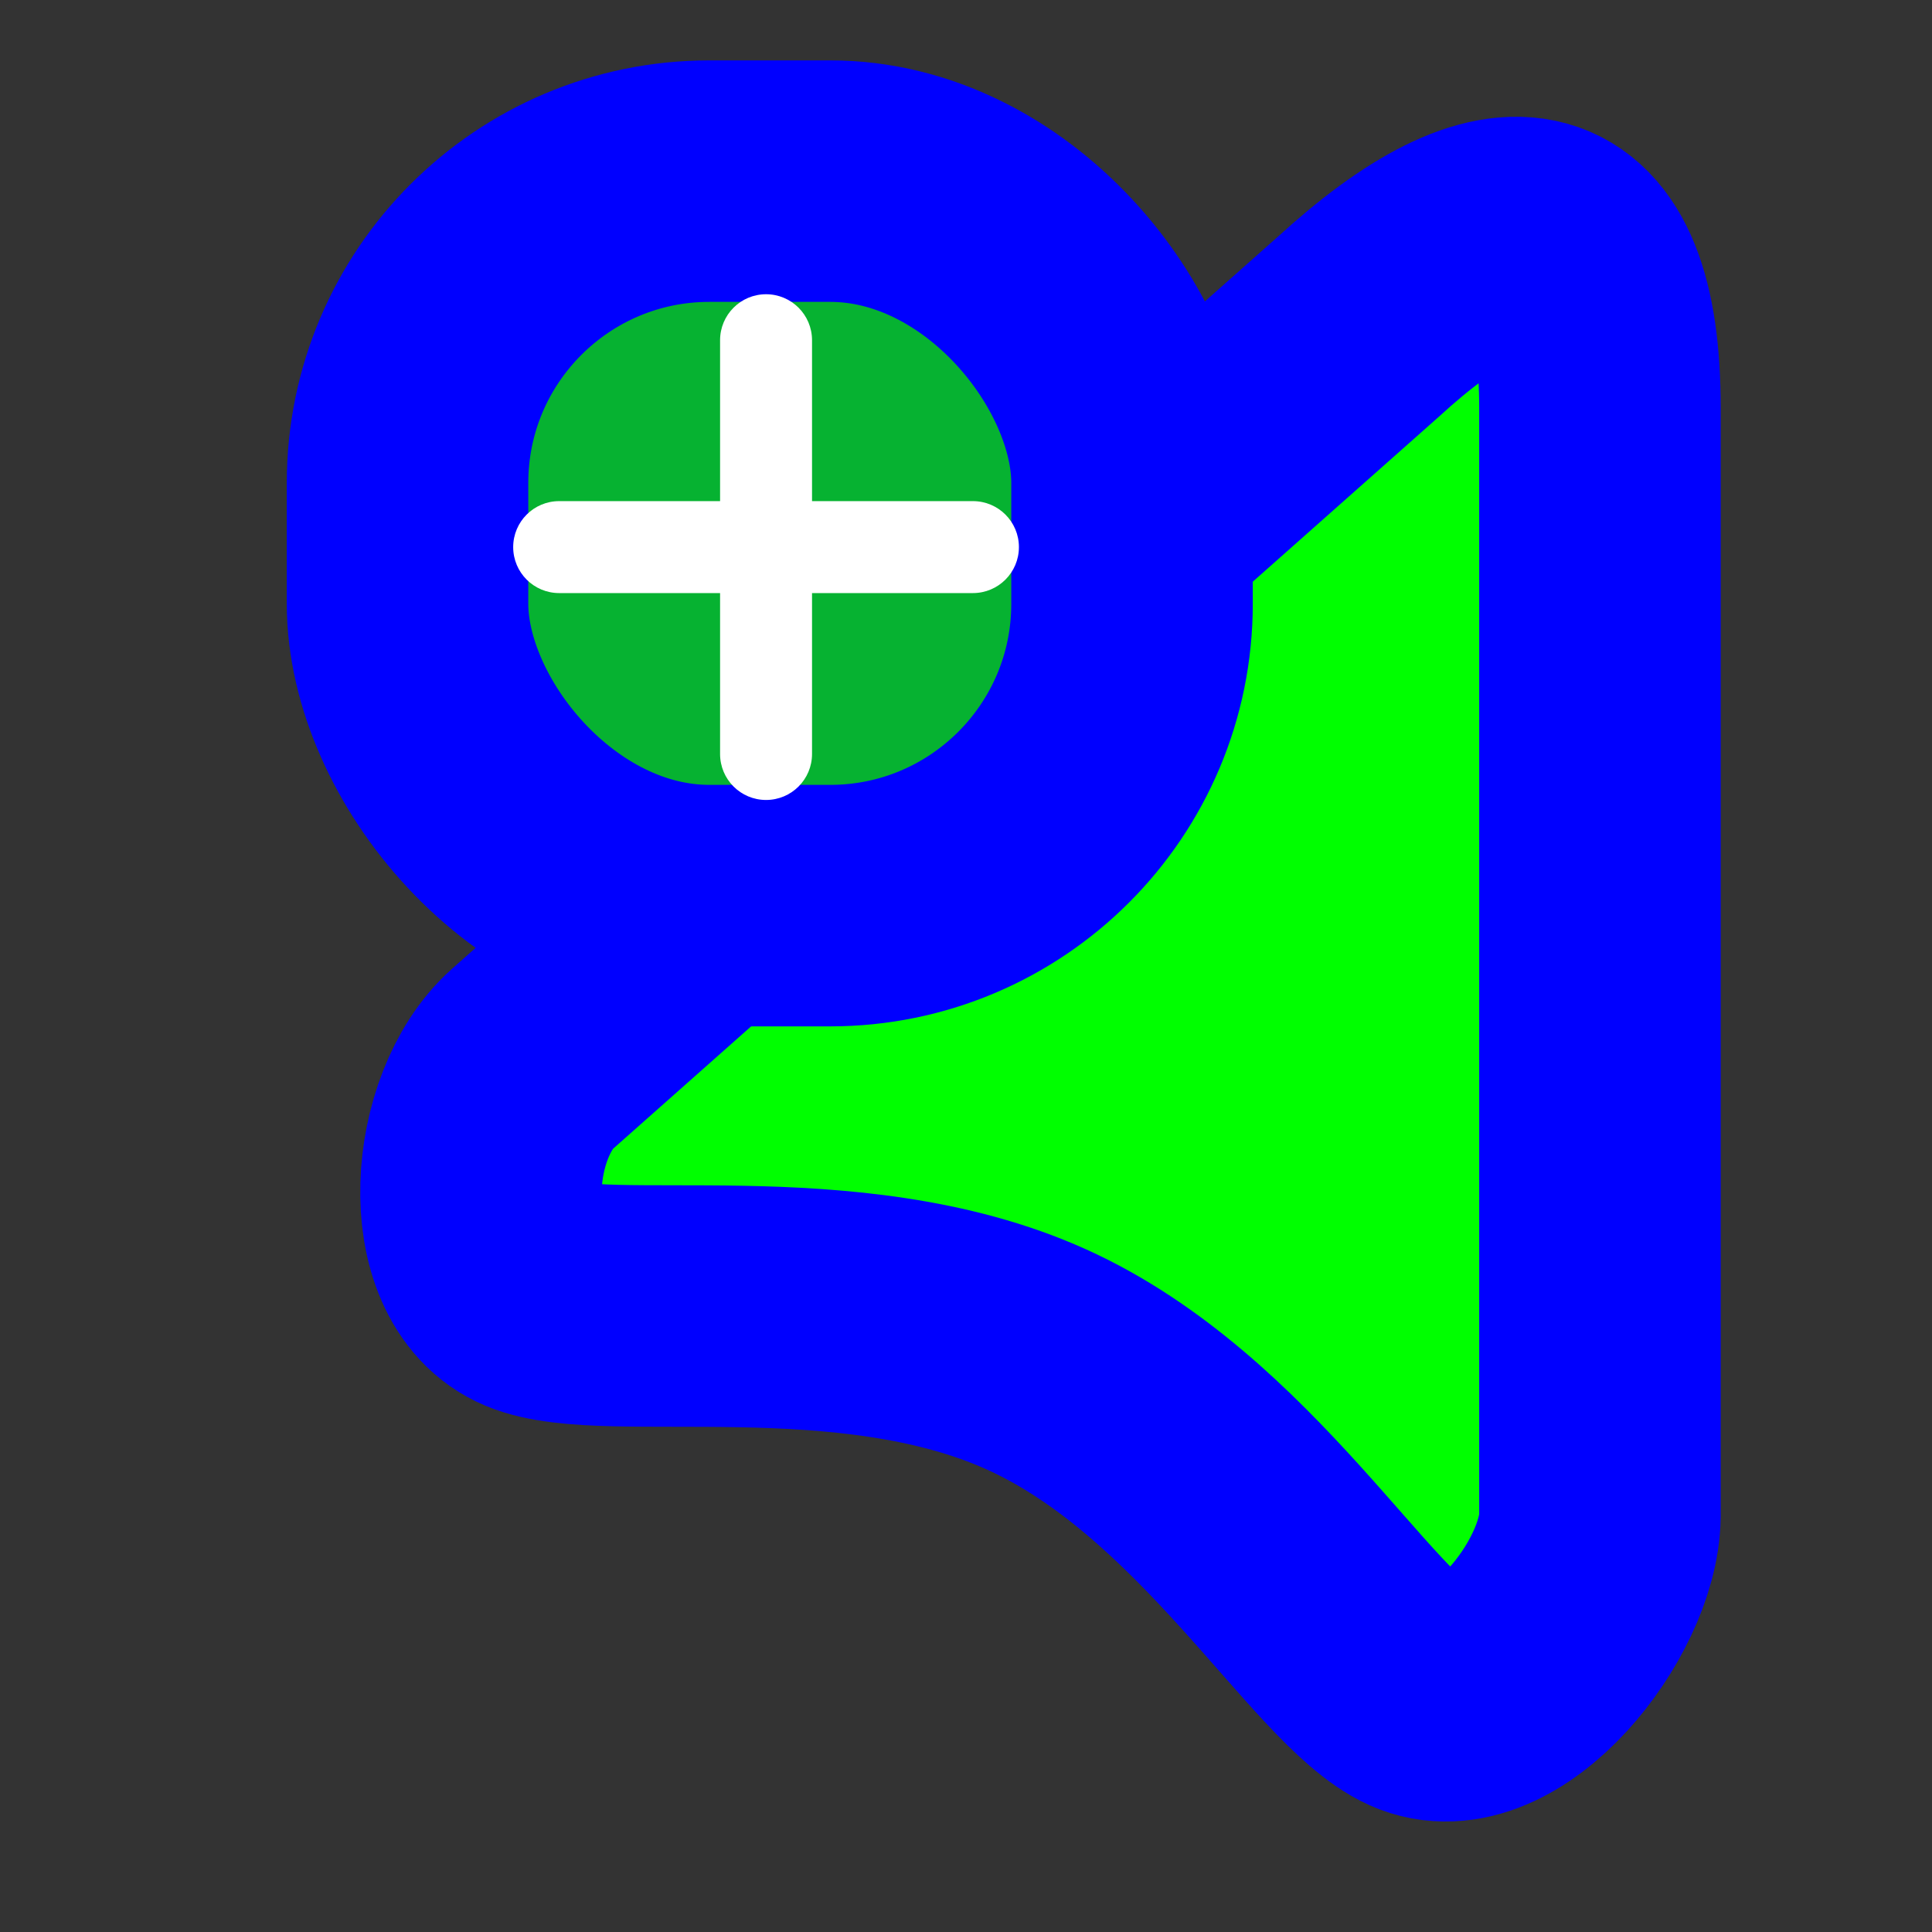 <svg width="256" height="256" viewBox="0 0 256 256" fill="none" xmlns="http://www.w3.org/2000/svg">
  <rect x="0" y="0" width="256" height="256" fill="#333333" stroke="none"/>
  <path id="align-anchor" class="bias-top-right-fill" d="m 212,31.471 h -26 l 26,36 z" fill="cyan" opacity=".8" display="none"/>
  <circle id="cursor-hotspot" class="bias-t0837-r0001" cx="212" cy="19" r="3" fill="magenta" opacity=".6" display="none"/>
  <path id="right-ptr-v2.0.4" d="M202.773 54.009C202.773 26.933 190.311 25.401 170.776 43.281L61.278 140.346C53.015 147.738 51.51 167.422 61.278 171.509C71.045 175.596 103.082 168.84 128.107 180.13C153.133 191.42 168.677 220.04 178.8 224.607C188.922 229.174 202.612 211.949 202.773 200.902L202.773 54.009Z" transform="translate(9.227)" fill="#00FF00" stroke="#0000FF" stroke-width="32" paint-order="stroke fill"/>
  <g>
    <path class="align-anchor bias-top-left-fill" d="m 54,24 h 32 l -32,32 z" fill="orange" opacity=".8" display="none"/>
    <rect x="54" y="24" width="96" height="96" rx="40" fill="#06B231" stroke="#0000FF" stroke-width="32" paint-order="stroke fill"/>
    <path fill-rule="evenodd" clip-rule="evenodd" d="M95.414 66.402L74.092 66.402C70.728 66.402 68 69.129 68 72.494C68 75.859 70.728 78.586 74.092 78.586H95.414V99.908C95.414 103.273 98.141 106 101.506 106C104.871 106 107.598 103.273 107.598 99.908V78.586H128.92C132.284 78.586 135.012 75.859 135.012 72.494C135.012 69.129 132.284 66.402 128.92 66.402H107.598L107.598 45.08C107.598 41.715 104.871 38.988 101.506 38.988C98.141 38.988 95.414 41.715 95.414 45.08V66.402Z" fill="white"/>
  </g>
</svg>
